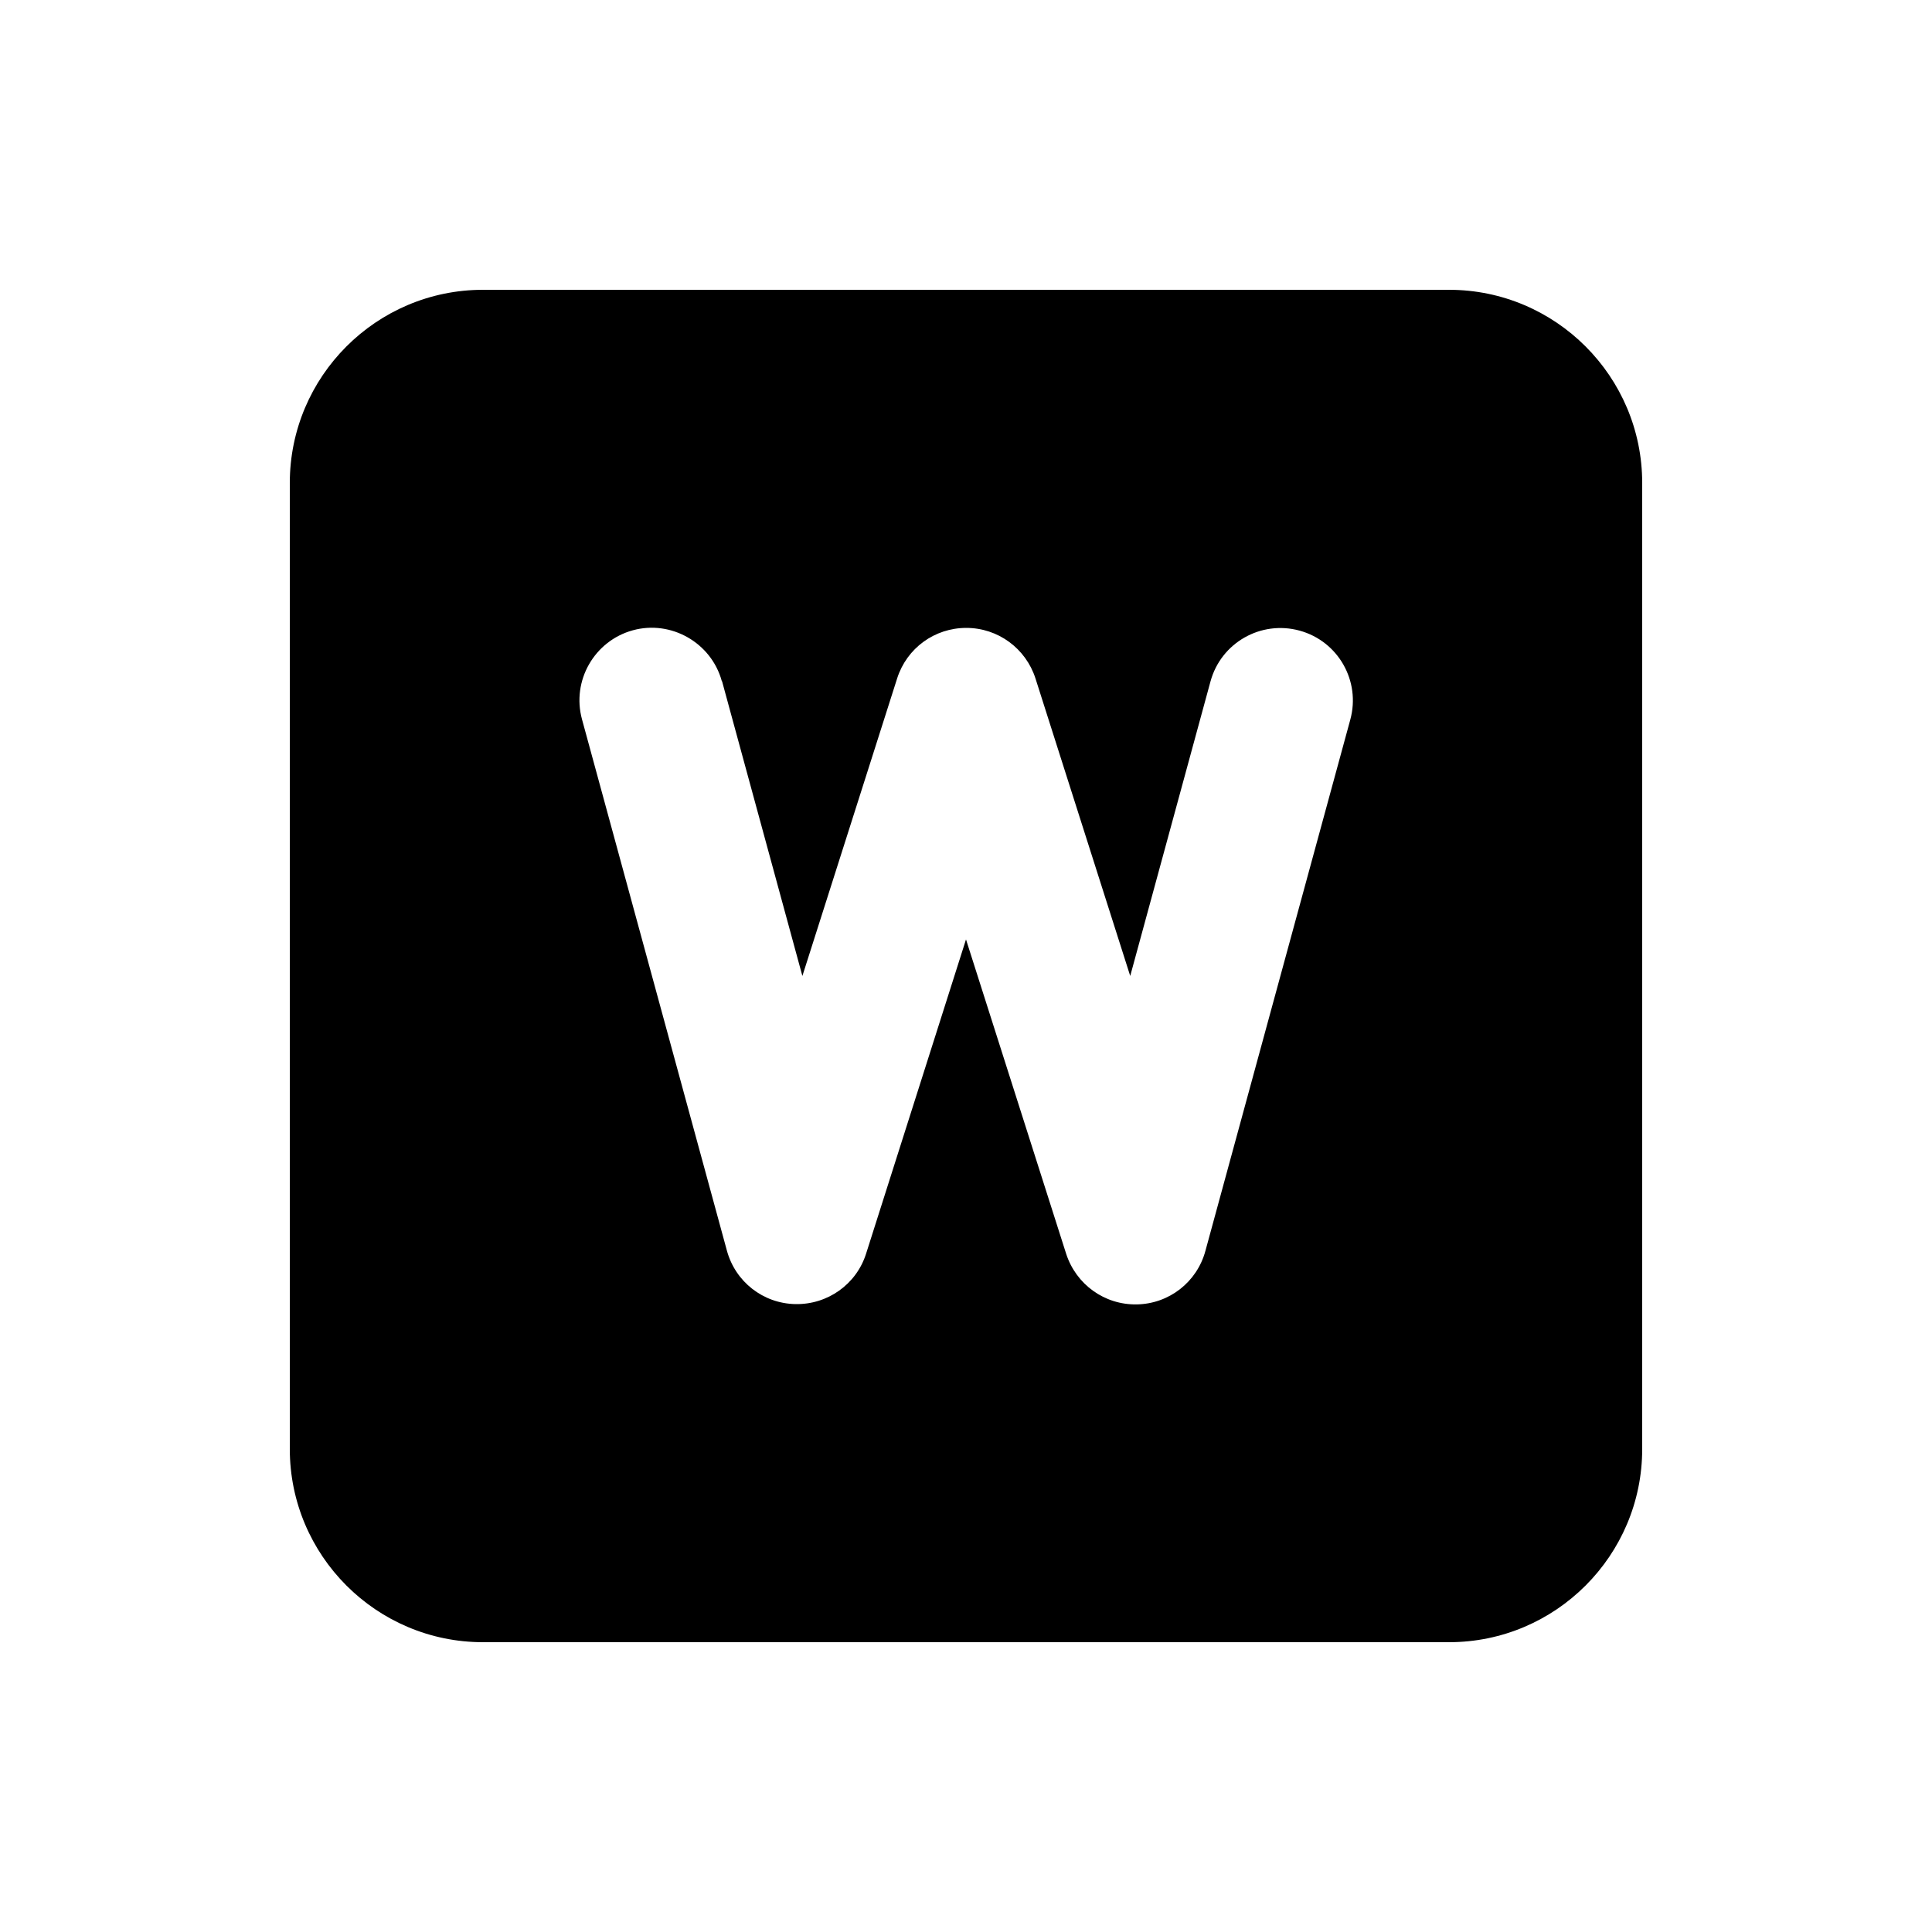 <svg xmlns="http://www.w3.org/2000/svg" viewBox="0 0 640 640"><!--! Font Awesome Pro 7.0.0 by @fontawesome - https://fontawesome.com License - https://fontawesome.com/license (Commercial License) Copyright 2025 Fonticons, Inc. --><path fill="currentColor" d="M160 96C124.7 96 96 124.7 96 160L96 480C96 515.3 124.7 544 160 544L480 544C515.3 544 544 515.3 544 480L544 160C544 124.7 515.3 96 480 96L160 96zM239.2 225.7L265.8 323.3L297.2 224.7C300.4 214.7 309.6 208 320.1 208C330.6 208 339.8 214.8 343 224.7L374.4 323.3L401 225.7C404.5 212.9 417.7 205.4 430.5 208.9C443.3 212.4 450.8 225.6 447.3 238.4L399.3 414.4C396.5 424.7 387.3 431.9 376.6 432.1C365.9 432.3 356.5 425.5 353.2 415.4L320 311.2L286.9 415.3C283.7 425.4 274.2 432.2 263.5 432C252.8 431.8 243.6 424.6 240.8 414.3L192.8 238.3C189.3 225.5 196.9 212.3 209.6 208.8C222.3 205.3 235.6 212.9 239.1 225.6z"/></svg>